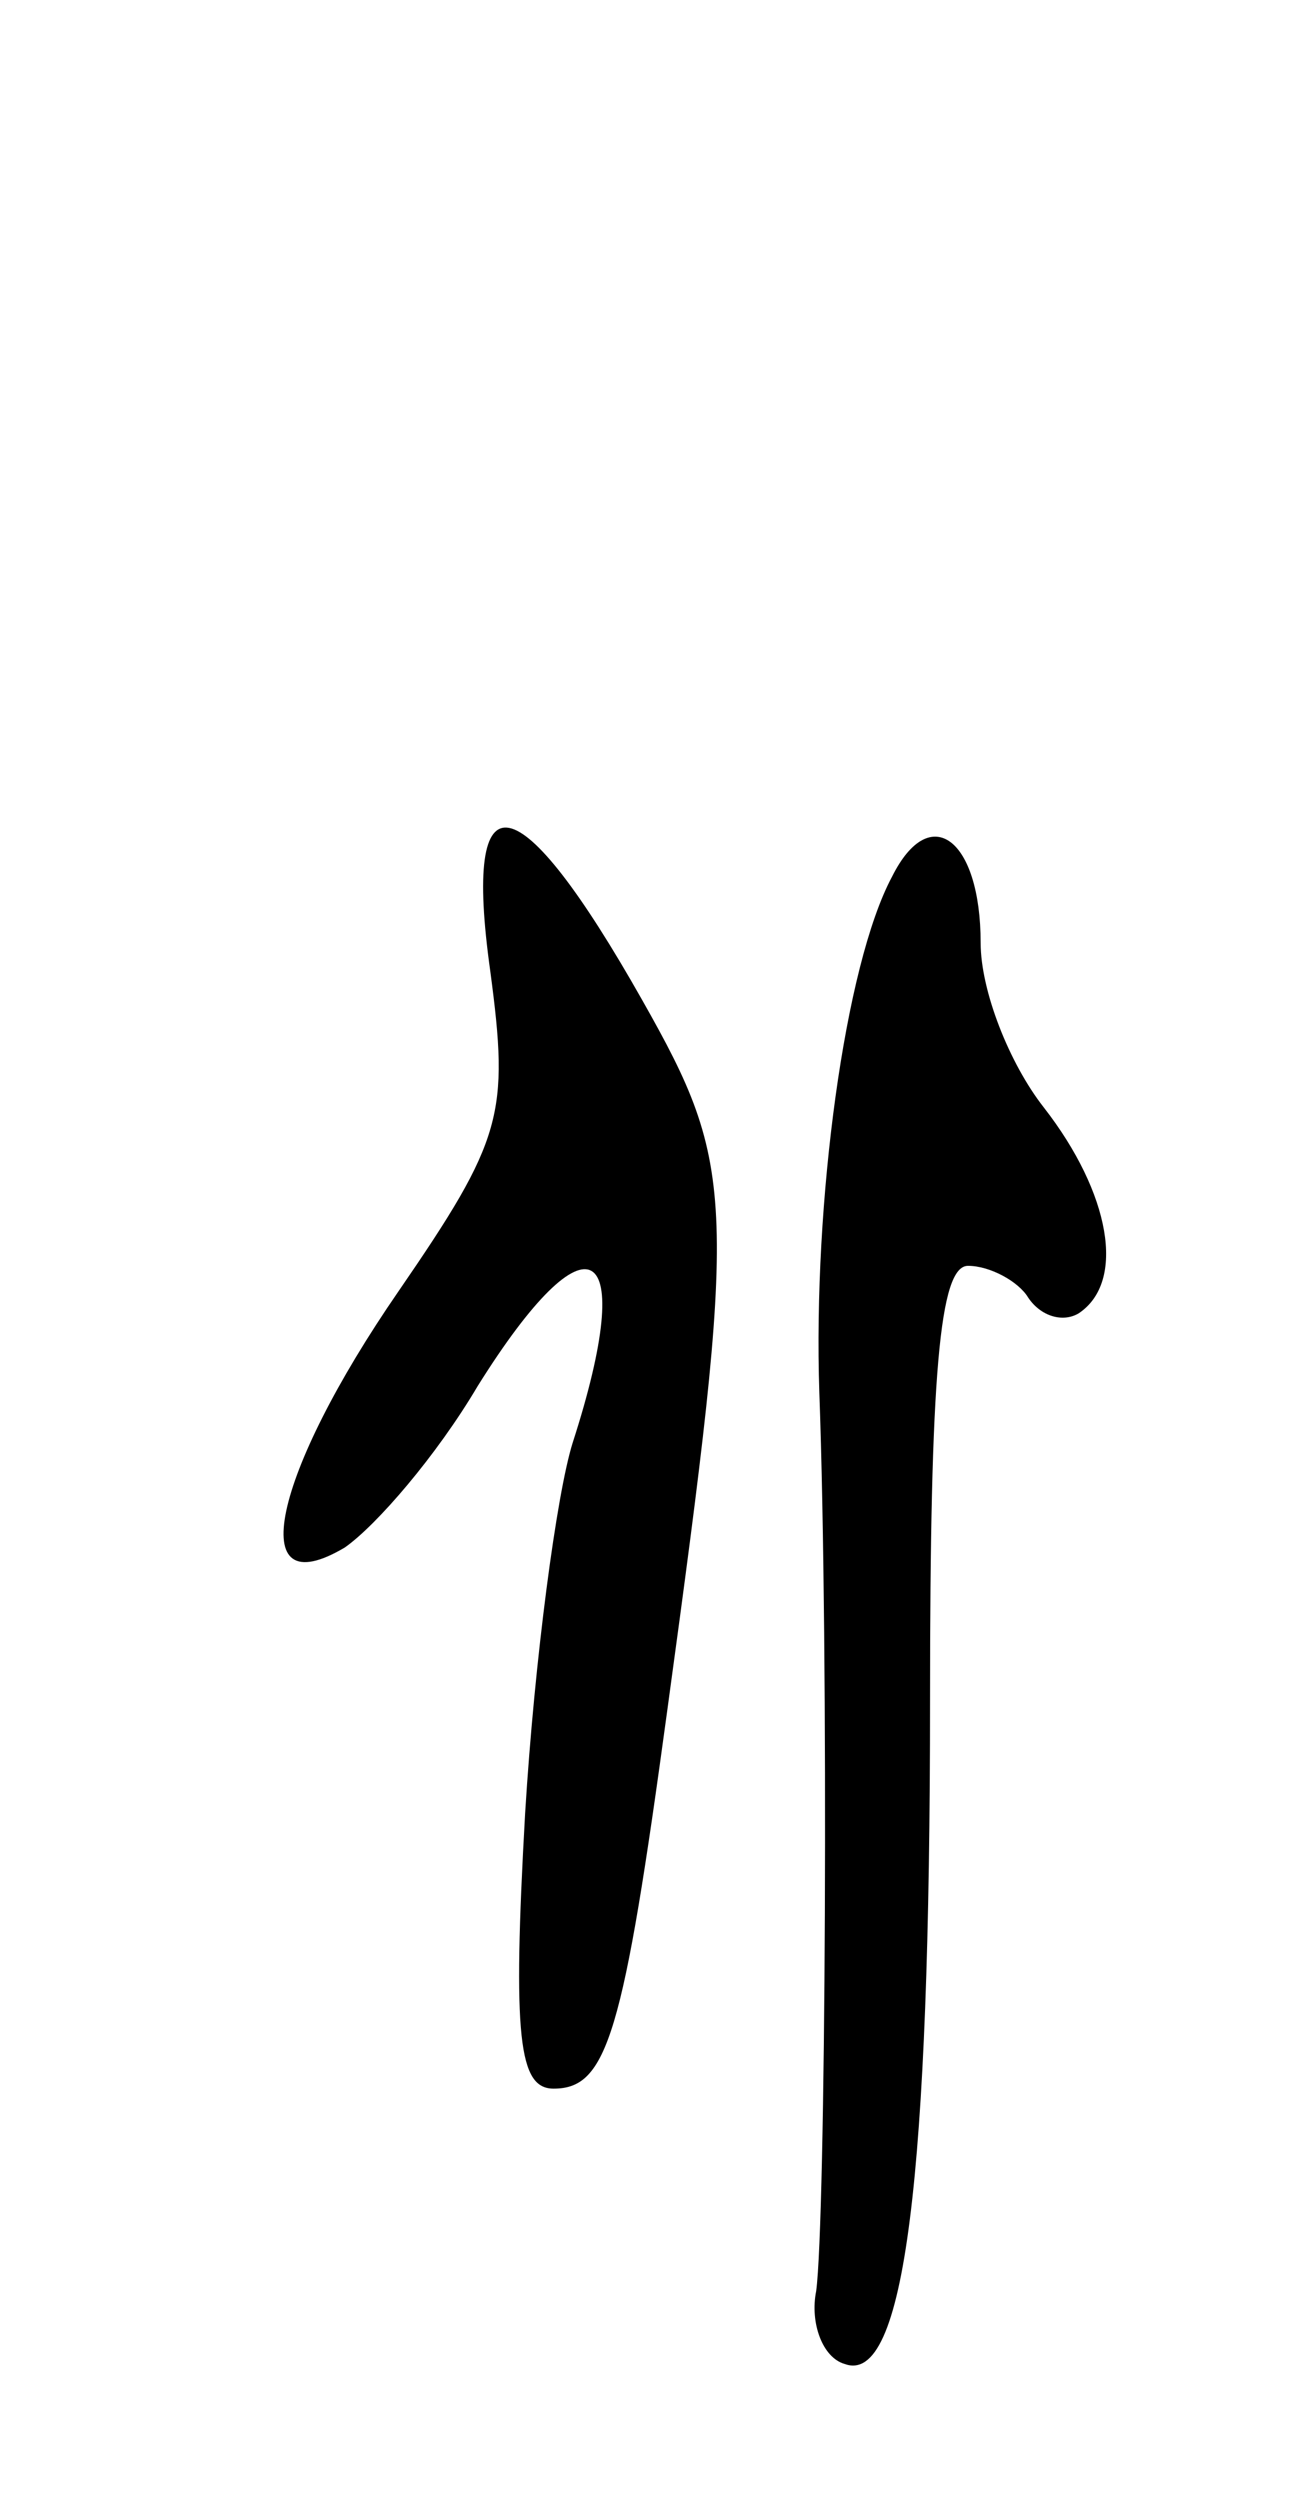<svg version="1.0" xmlns="http://www.w3.org/2000/svg"
 width="41pt" height="79pt" viewBox="0 0 41 79"
 preserveAspectRatio="xMidYMid meet">
<g transform="translate(0,79) scale(0.1,-0.1)"
fill="#000000" stroke="none">
<path d="M155 483 c6 -45 4 -53 -29 -101 -40 -58 -49 -100 -17 -81 10 7 29 29
42 51 35 56 51 47 30 -18 -5 -16 -12 -68 -15 -117 -4 -71 -2 -87 9 -87 17 0
22 17 36 120 22 161 22 171 -8 224 -39 69 -57 73 -48 9z"/>
<path d="M282 513 c-15 -28 -25 -103 -23 -163 3 -82 2 -262 -1 -284 -2 -10 2
-21 9 -23 19 -7 27 59 27 210 0 103 3 137 12 137 7 0 16 -5 19 -10 4 -6 11 -8
16 -5 15 10 10 38 -11 65 -11 14 -20 37 -20 52 0 33 -16 45 -28 21z"/>
</g>
</svg>
